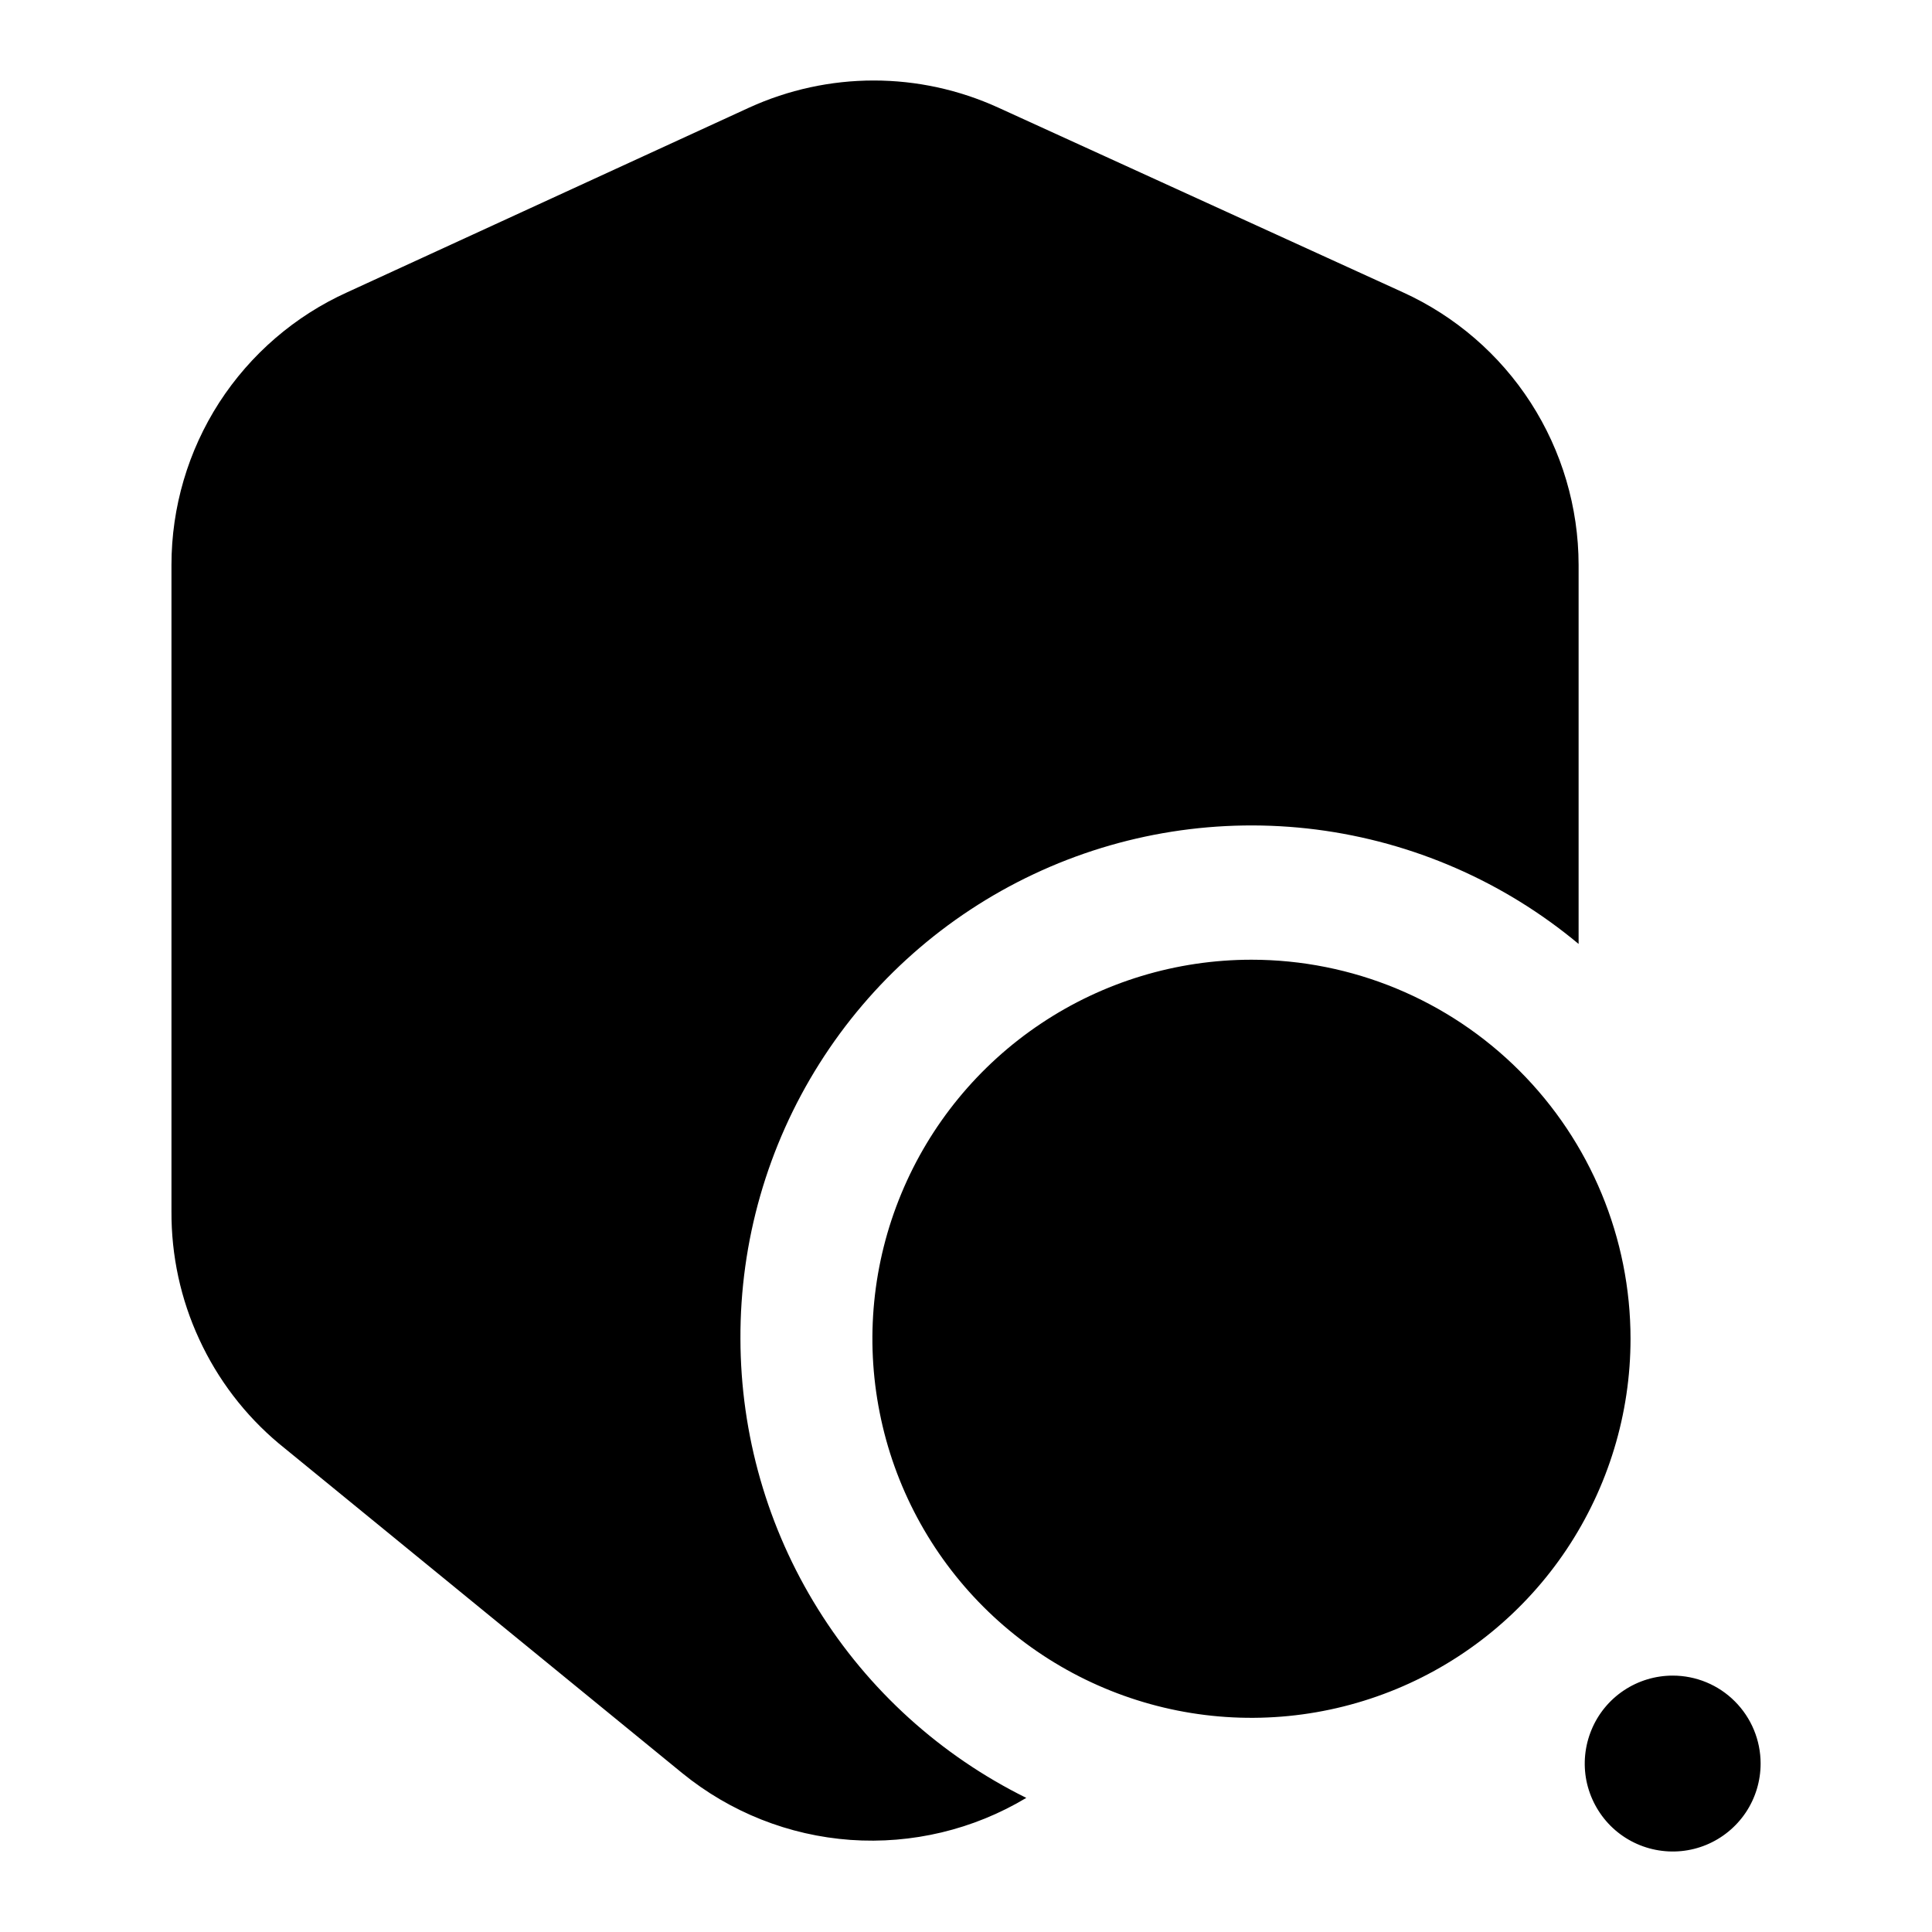 <svg width="24" height="24" viewBox="0 0 24 24" fill="none" xmlns="http://www.w3.org/2000/svg">
<path d="M20.255 16.631C20.255 17.562 19.978 18.472 19.461 19.247C18.944 20.021 18.208 20.625 17.348 20.981C16.487 21.337 15.541 21.431 14.627 21.249C13.714 21.067 12.875 20.619 12.216 19.96C11.558 19.302 11.109 18.463 10.928 17.549C10.746 16.636 10.839 15.689 11.196 14.829C11.552 13.969 12.156 13.233 12.93 12.716C13.704 12.198 14.615 11.922 15.546 11.922C16.795 11.922 17.992 12.418 18.875 13.301C19.758 14.184 20.255 15.382 20.255 16.631ZM9.198 16.631C9.193 15.422 9.533 14.236 10.178 13.214C10.823 12.191 11.747 11.374 12.841 10.859C13.934 10.344 15.152 10.152 16.352 10.305C17.551 10.459 18.681 10.951 19.61 11.726V7.017C19.609 6.302 19.402 5.603 19.015 5.002C18.628 4.402 18.076 3.926 17.425 3.63L12.399 1.336C11.914 1.115 11.387 1 10.854 1C10.32 1 9.793 1.115 9.308 1.336L4.315 3.63C3.664 3.924 3.111 4.401 2.723 5.001C2.336 5.602 2.13 6.302 2.13 7.017V15.047C2.127 15.596 2.244 16.139 2.475 16.637C2.705 17.136 3.042 17.578 3.463 17.931L8.477 22.028C9.072 22.512 9.8 22.801 10.565 22.856C11.329 22.91 12.092 22.728 12.749 22.334C11.685 21.808 10.788 20.996 10.161 19.988C9.533 18.981 9.2 17.818 9.198 16.631ZM20.779 20.815C20.563 20.815 20.352 20.879 20.172 20.999C19.992 21.119 19.852 21.29 19.77 21.489C19.687 21.689 19.665 21.909 19.707 22.121C19.75 22.333 19.854 22.527 20.006 22.68C20.159 22.833 20.354 22.937 20.566 22.979C20.778 23.021 20.997 23 21.197 22.917C21.397 22.834 21.567 22.694 21.687 22.515C21.807 22.335 21.871 22.124 21.871 21.907C21.871 21.618 21.756 21.34 21.551 21.135C21.347 20.93 21.069 20.815 20.779 20.815Z" fill="black"/>
</svg>
